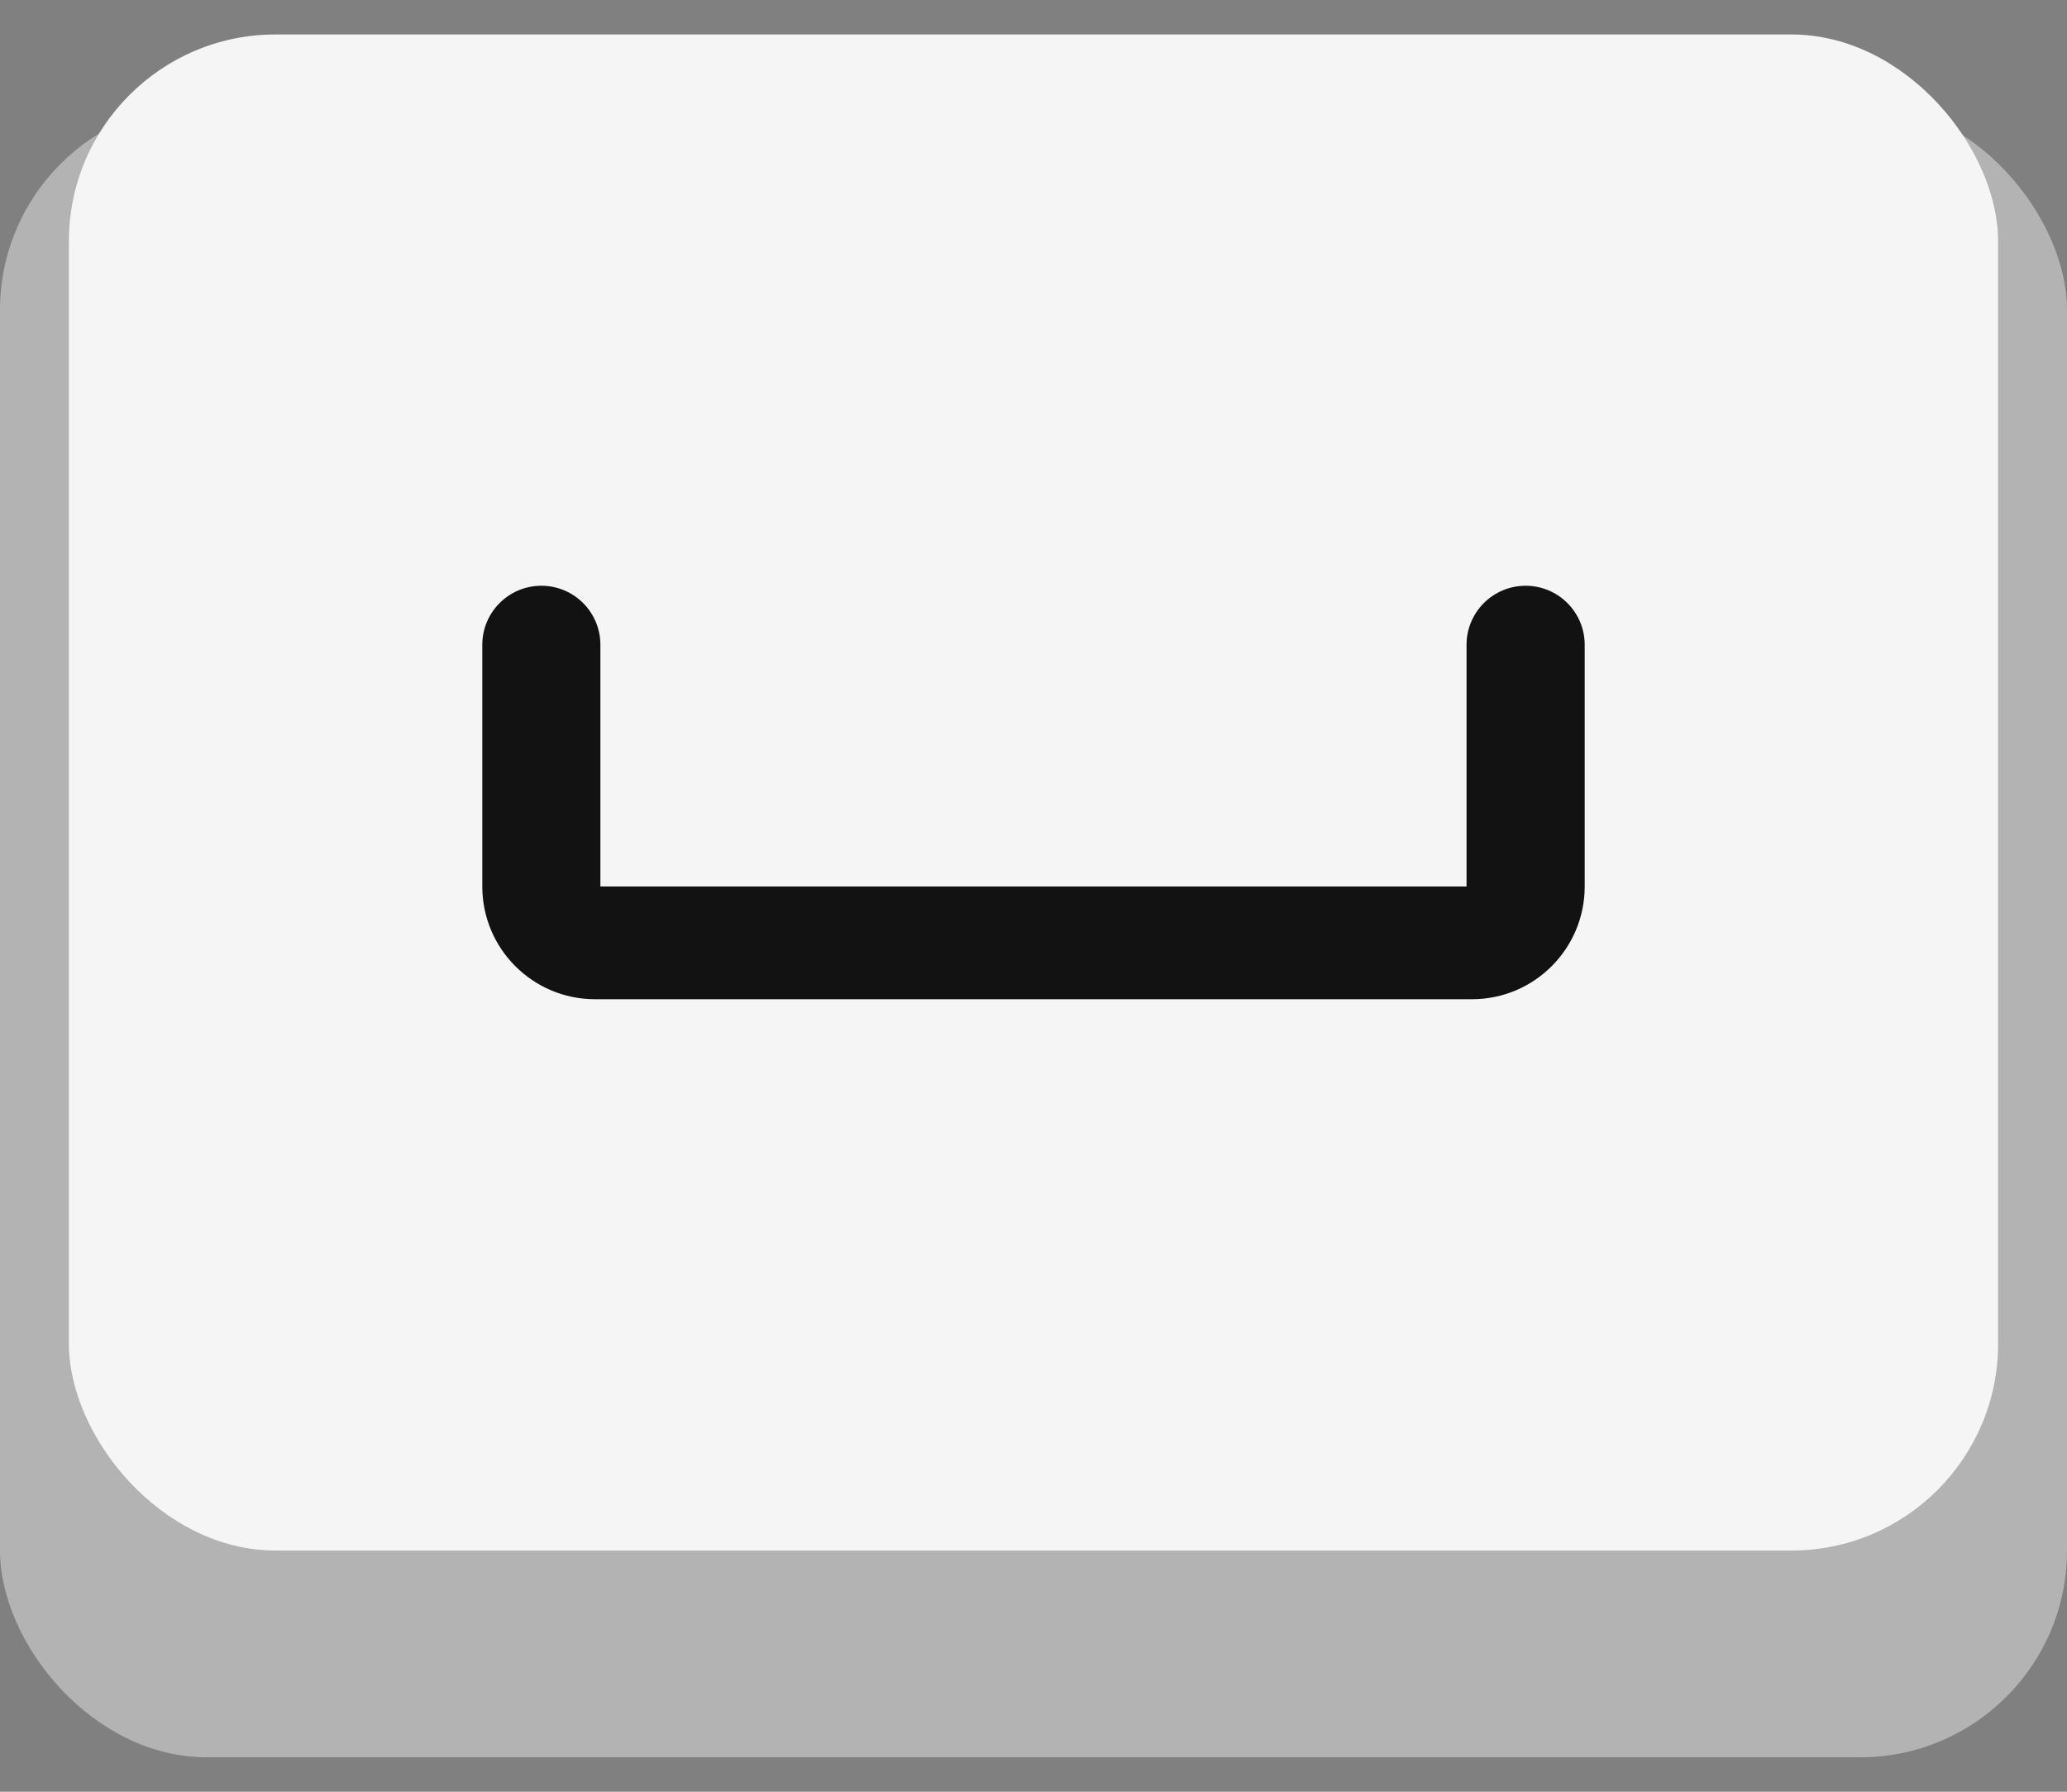 <svg width="30" height="26" viewBox="0 0 30 26" fill="none" xmlns="http://www.w3.org/2000/svg">
<rect x="0" y="0" width="30" height="26" fill="#808080" stroke="none"/>
<rect y="1.5" width="30" height="24" rx="3" fill="#B3B3B3"/>
<rect x="1" y="0.5" width="28" height="22" rx="3" fill="#F5F5F5"/>
<path fill-rule="evenodd" clip-rule="evenodd" d="M7 9.357C7 8.884 7.384 8.5 7.857 8.5C8.331 8.5 8.714 8.884 8.714 9.357V12.864H21.285V9.357C21.285 8.884 21.669 8.5 22.143 8.5C22.616 8.5 23 8.884 23 9.357V12.864H23C23 13.767 22.267 14.5 21.364 14.5H8.636C7.733 14.5 7 13.767 7 12.864V12.864V9.357Z" fill="#121212"/>
</svg>
